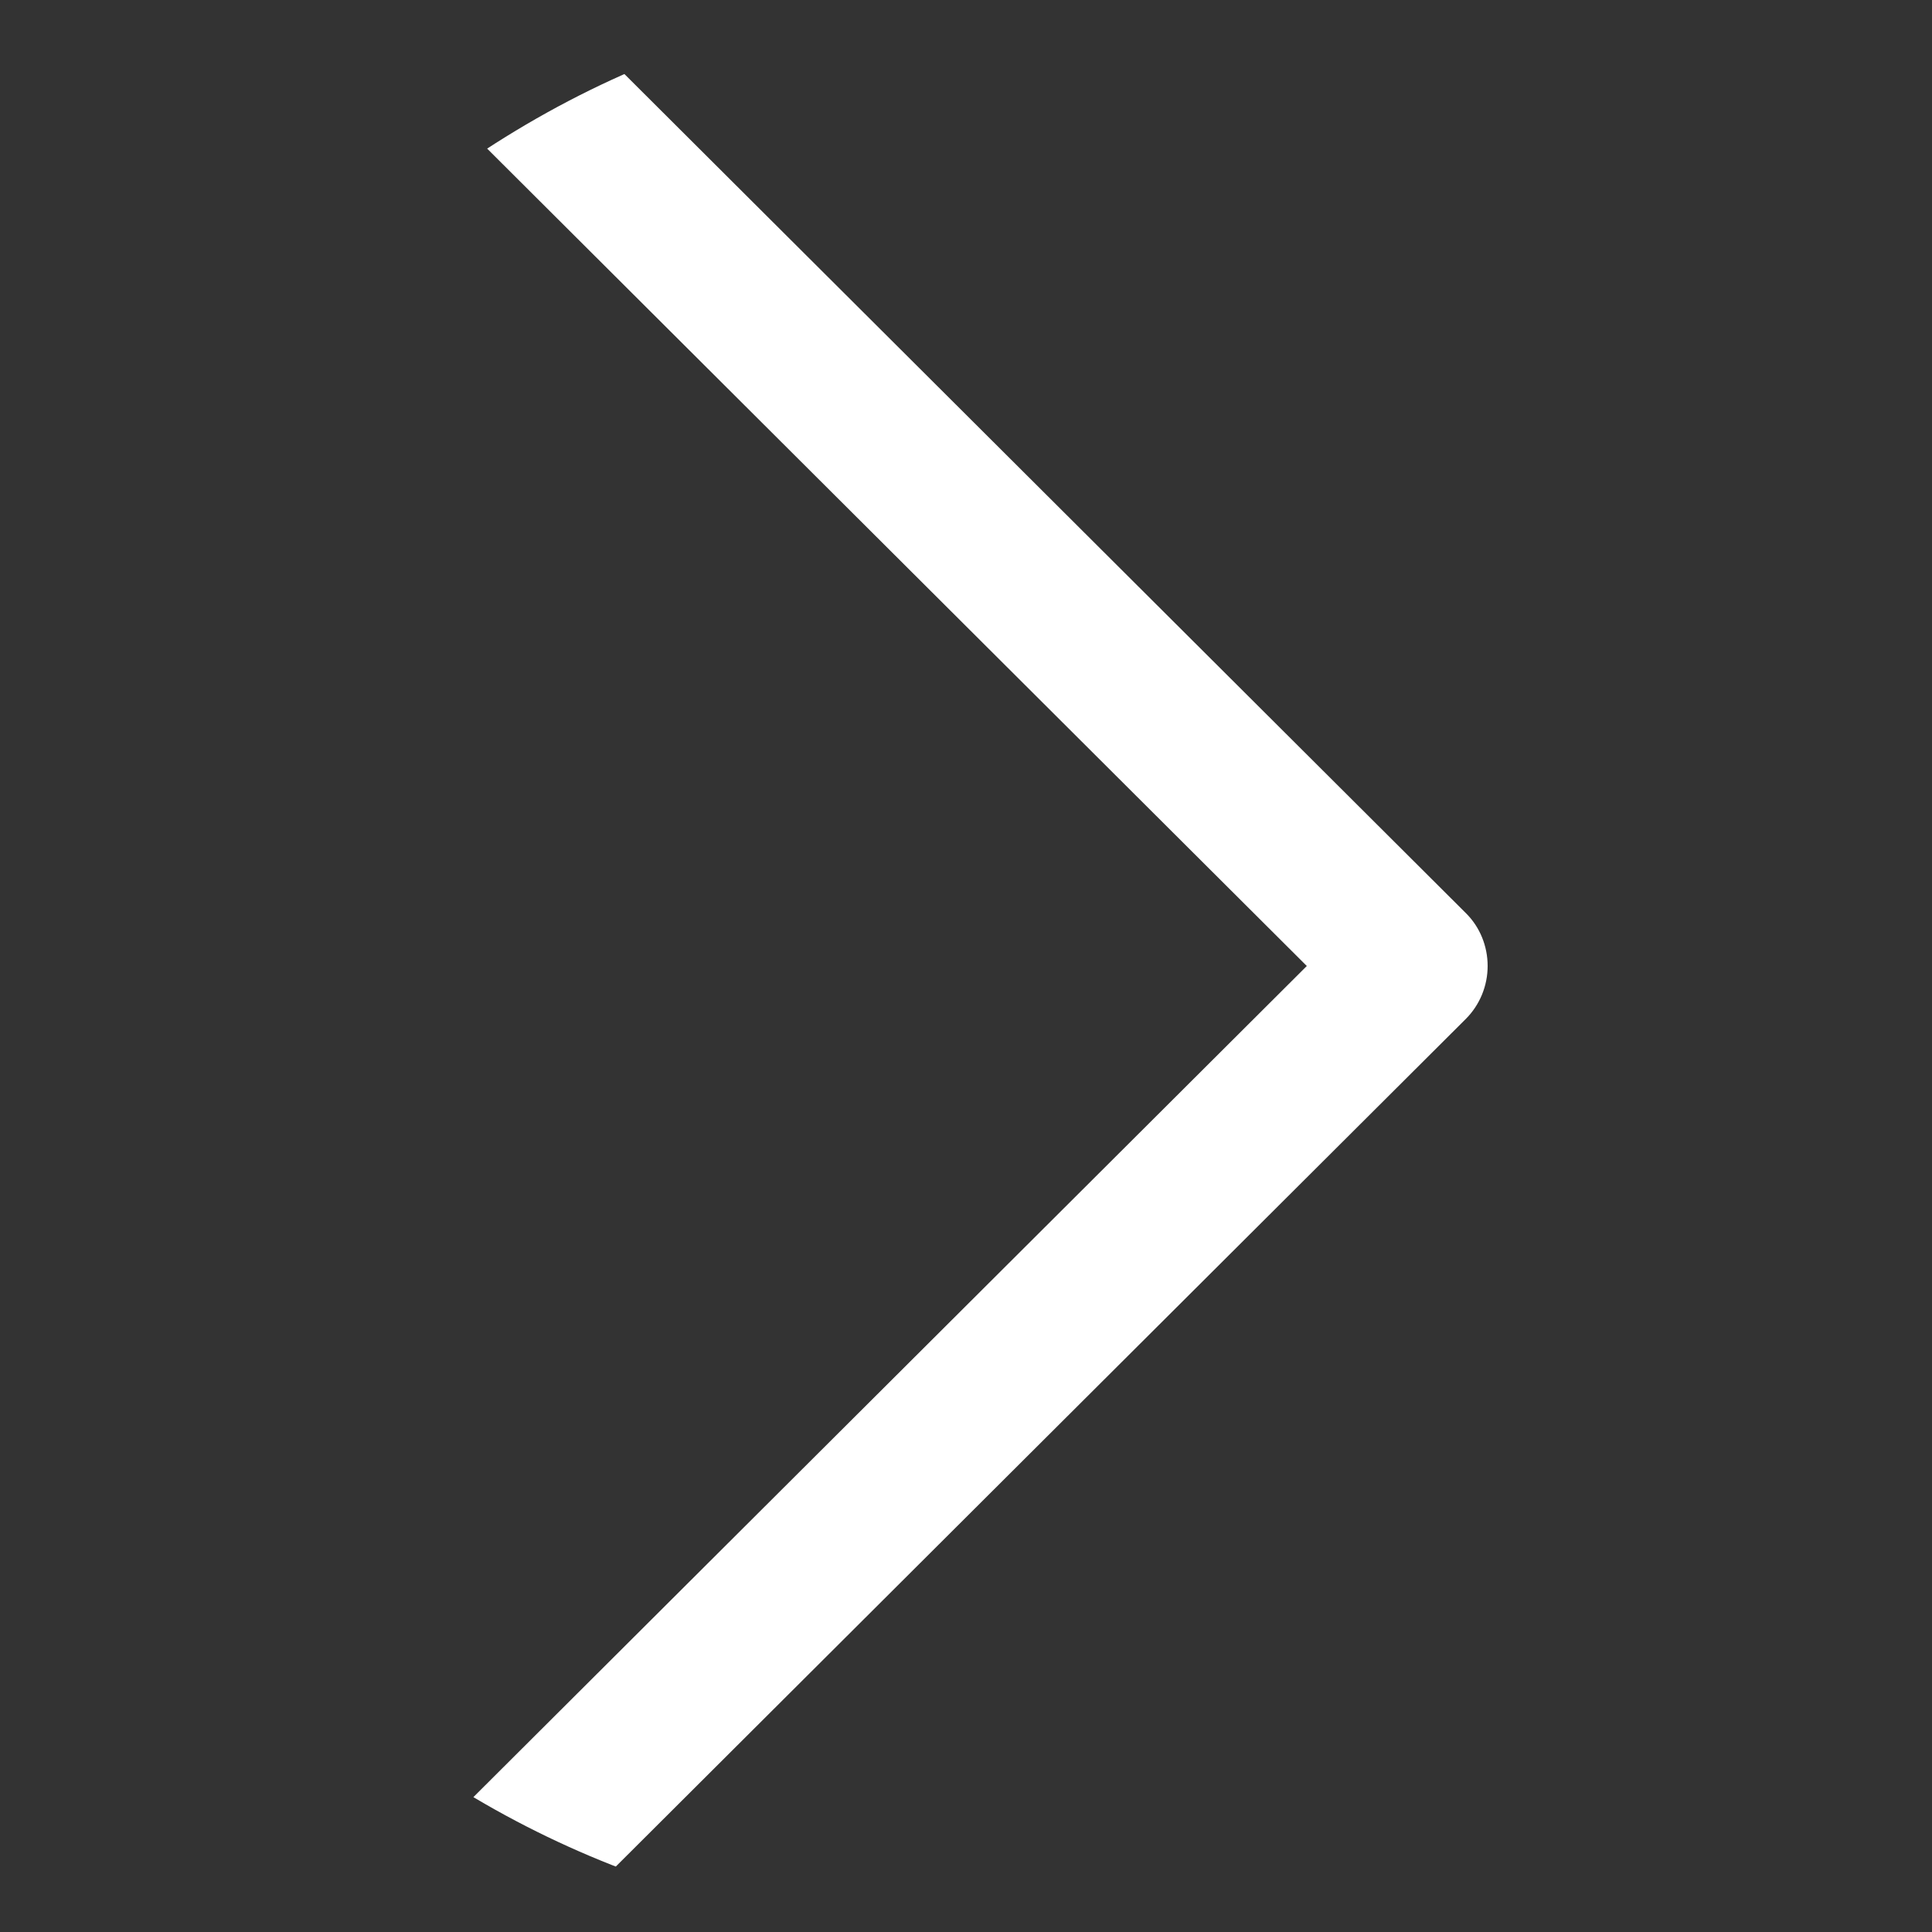 <svg width="10" height="10" viewBox="0 0 10 10" fill="none" xmlns="http://www.w3.org/2000/svg">
<rect x="0" y="0" width="10" height="10" fill="#333333" stroke="none"/>
<g clip-path="url(#clip0)">
<path d="M7.587 5.274L2.961 9.887C2.81 10.038 2.564 10.038 2.413 9.886C2.262 9.735 2.262 9.489 2.414 9.338L6.764 5L2.414 0.662C2.262 0.511 2.262 0.266 2.413 0.114C2.489 0.038 2.588 1.90735e-06 2.687 1.90735e-06C2.787 1.90735e-06 2.886 0.038 2.961 0.113L7.587 4.726C7.66 4.798 7.7 4.897 7.7 5C7.7 5.103 7.659 5.202 7.587 5.274Z" fill="white"/>
</g>
<defs>
<clipPath id="clip0">
<rect width="10" height="10" rx="5" transform="matrix(1 0 0 -1 0 10)" fill="white"/>
</clipPath>
</defs>
</svg>
